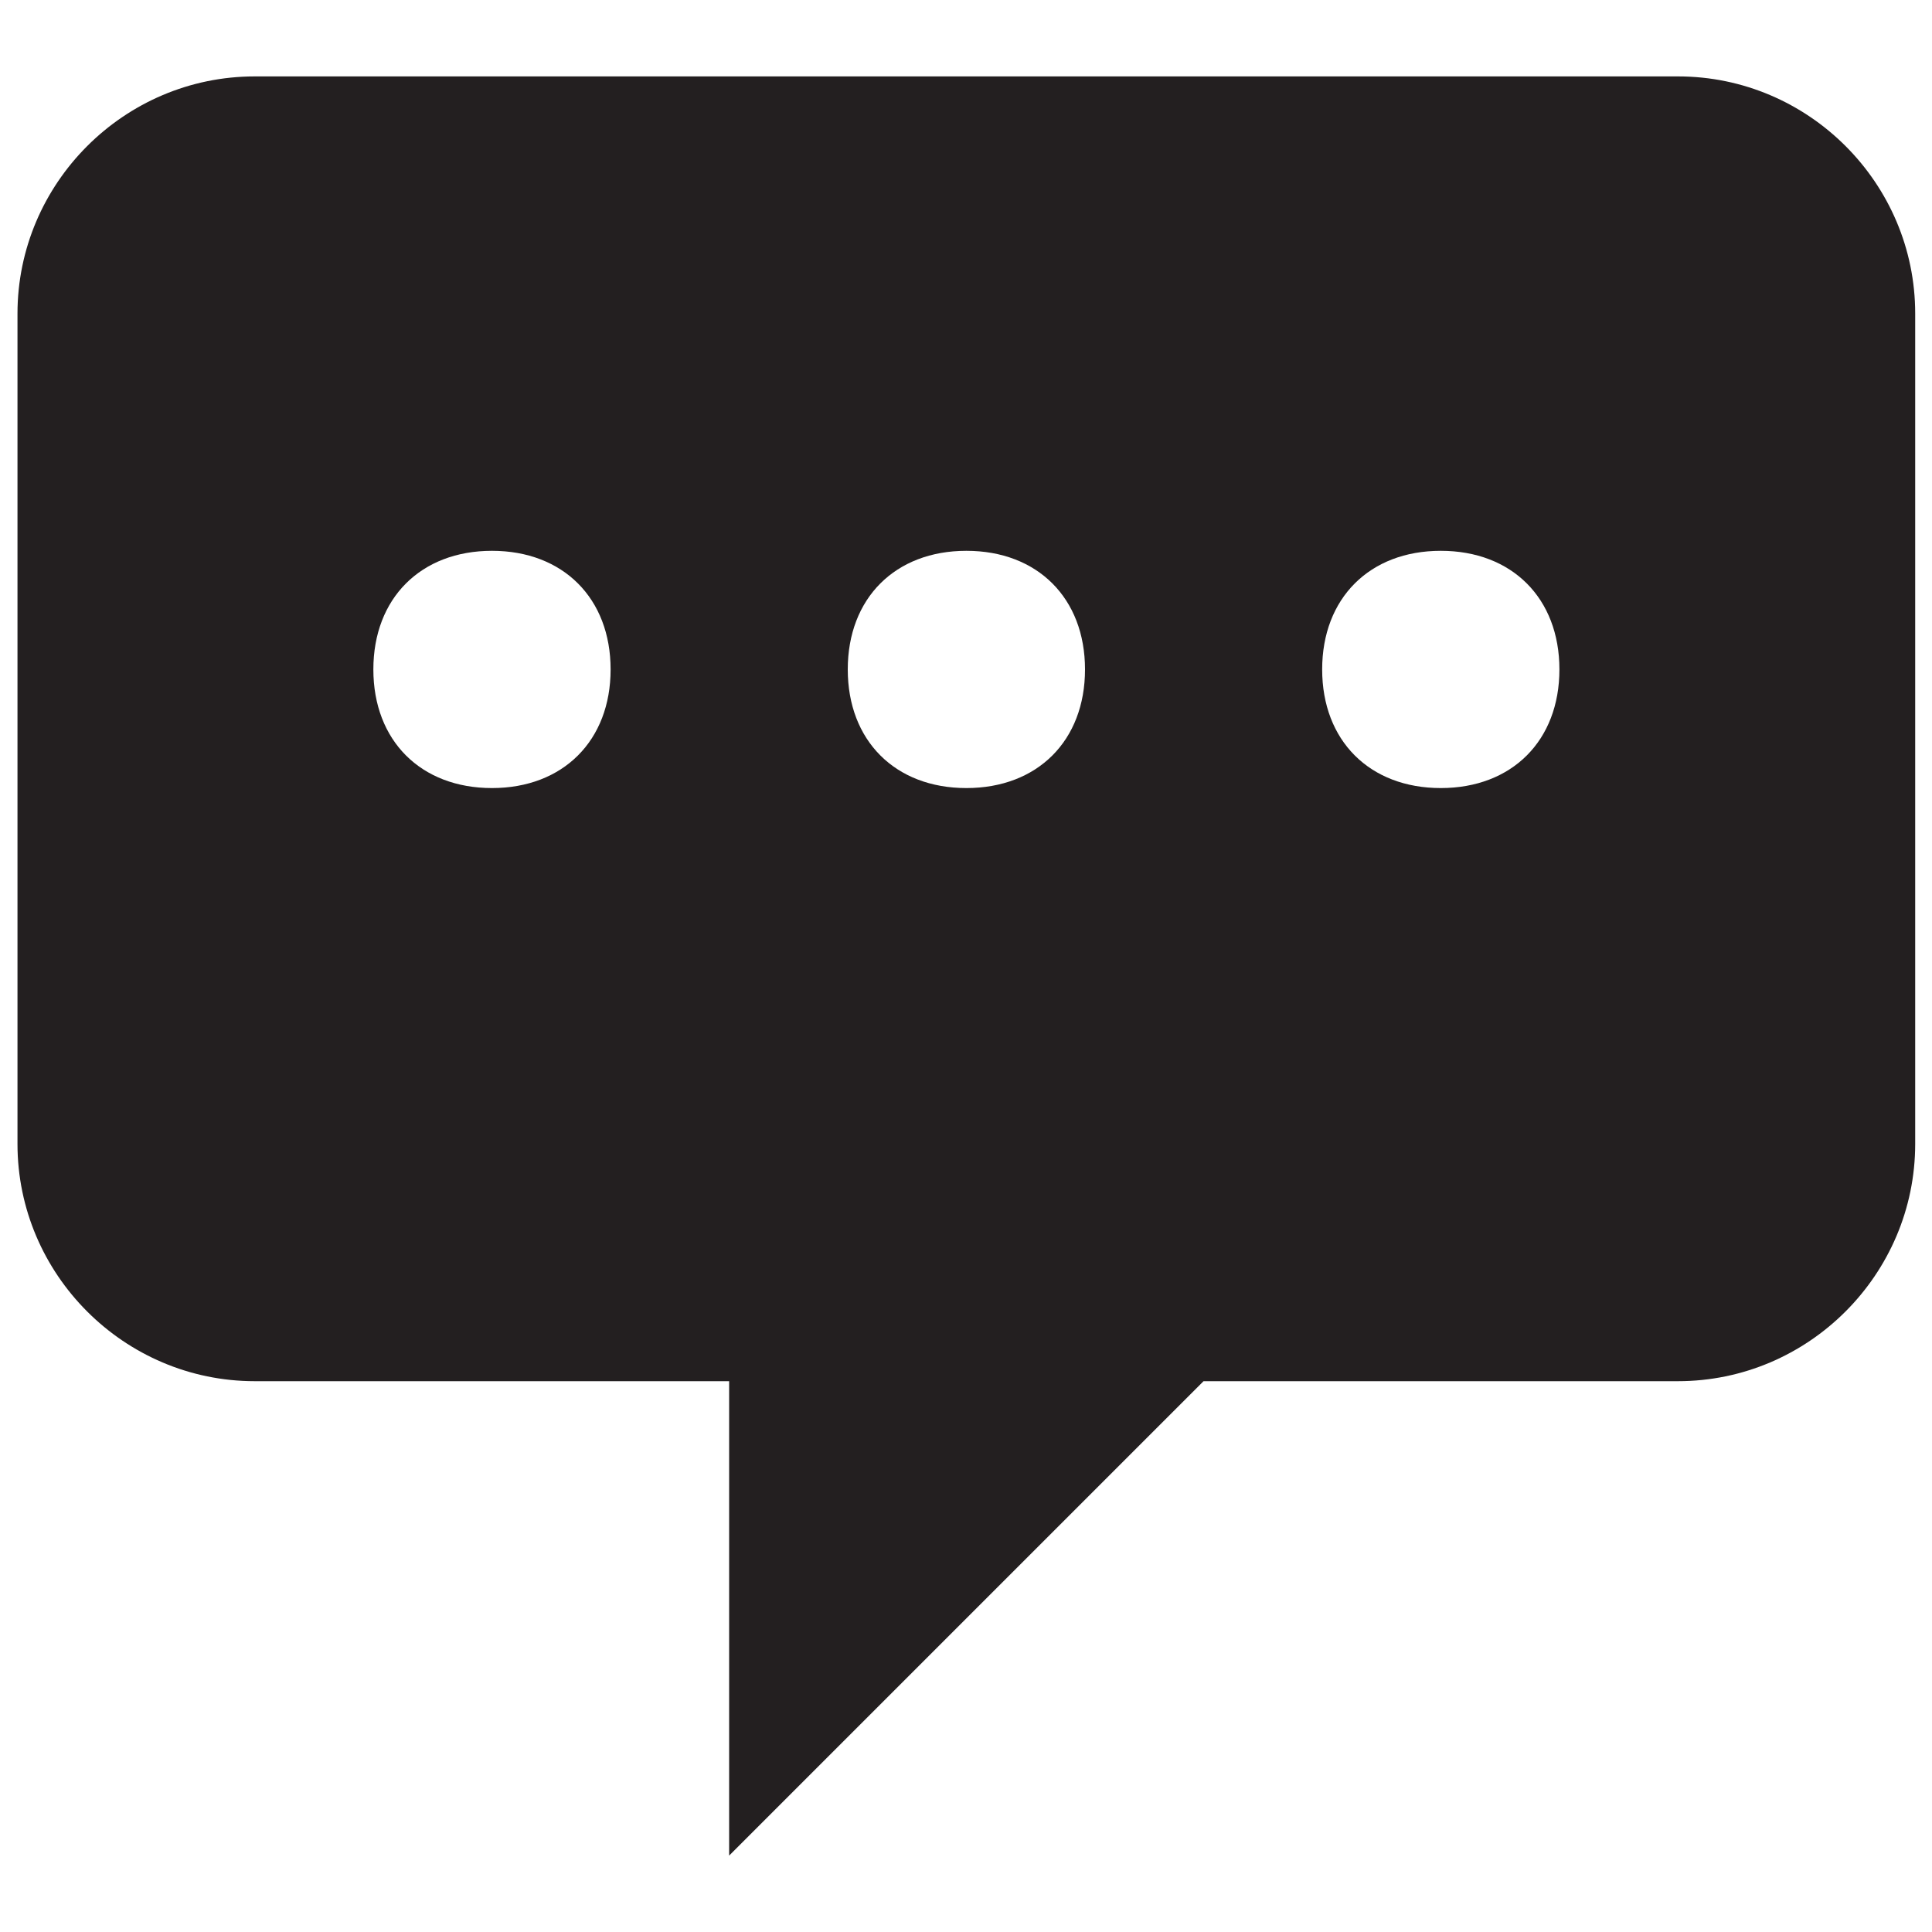 <?xml version="1.0" encoding="iso-8859-1"?>
<!-- Generator: Adobe Illustrator 18.1.1, SVG Export Plug-In . SVG Version: 6.00 Build 0)  -->
<svg version="1.1" xmlns="http://www.w3.org/2000/svg" xmlns:xlink="http://www.w3.org/1999/xlink" x="0px" y="0px"
	 viewBox="0 0 20 20" style="enable-background:new 0 0 20 20;" xml:space="preserve">
<g id="hs-typing">
	<g id="Layer_1_53_">
		<g>
			<g>
				<path style="fill:#231F20;" d="M17.371,0.791H2.637c-1.351,0-2.456,1.105-2.456,2.456v8.595c0,1.351,1.105,2.456,2.456,2.456
					h4.911v4.911l4.911-4.911h4.911c1.351,0,2.456-1.105,2.456-2.456V3.247C19.827,1.896,18.722,0.791,17.371,0.791z M5.093,8.158
					c-0.737,0-1.228-0.491-1.228-1.228s0.491-1.228,1.228-1.228S6.321,6.194,6.321,6.93C6.321,7.667,5.829,8.158,5.093,8.158z
					 M10.004,8.158c-0.737,0-1.228-0.491-1.228-1.228s0.491-1.228,1.228-1.228s1.228,0.491,1.228,1.228
					C11.232,7.667,10.741,8.158,10.004,8.158z M14.915,8.158c-0.737,0-1.228-0.491-1.228-1.228s0.491-1.228,1.228-1.228
					c0.737,0,1.228,0.491,1.228,1.228C16.143,7.667,15.652,8.158,14.915,8.158z"/>
			</g>
		</g>
	</g>
</g>
<g id="Layer_1">
</g>
</svg>
